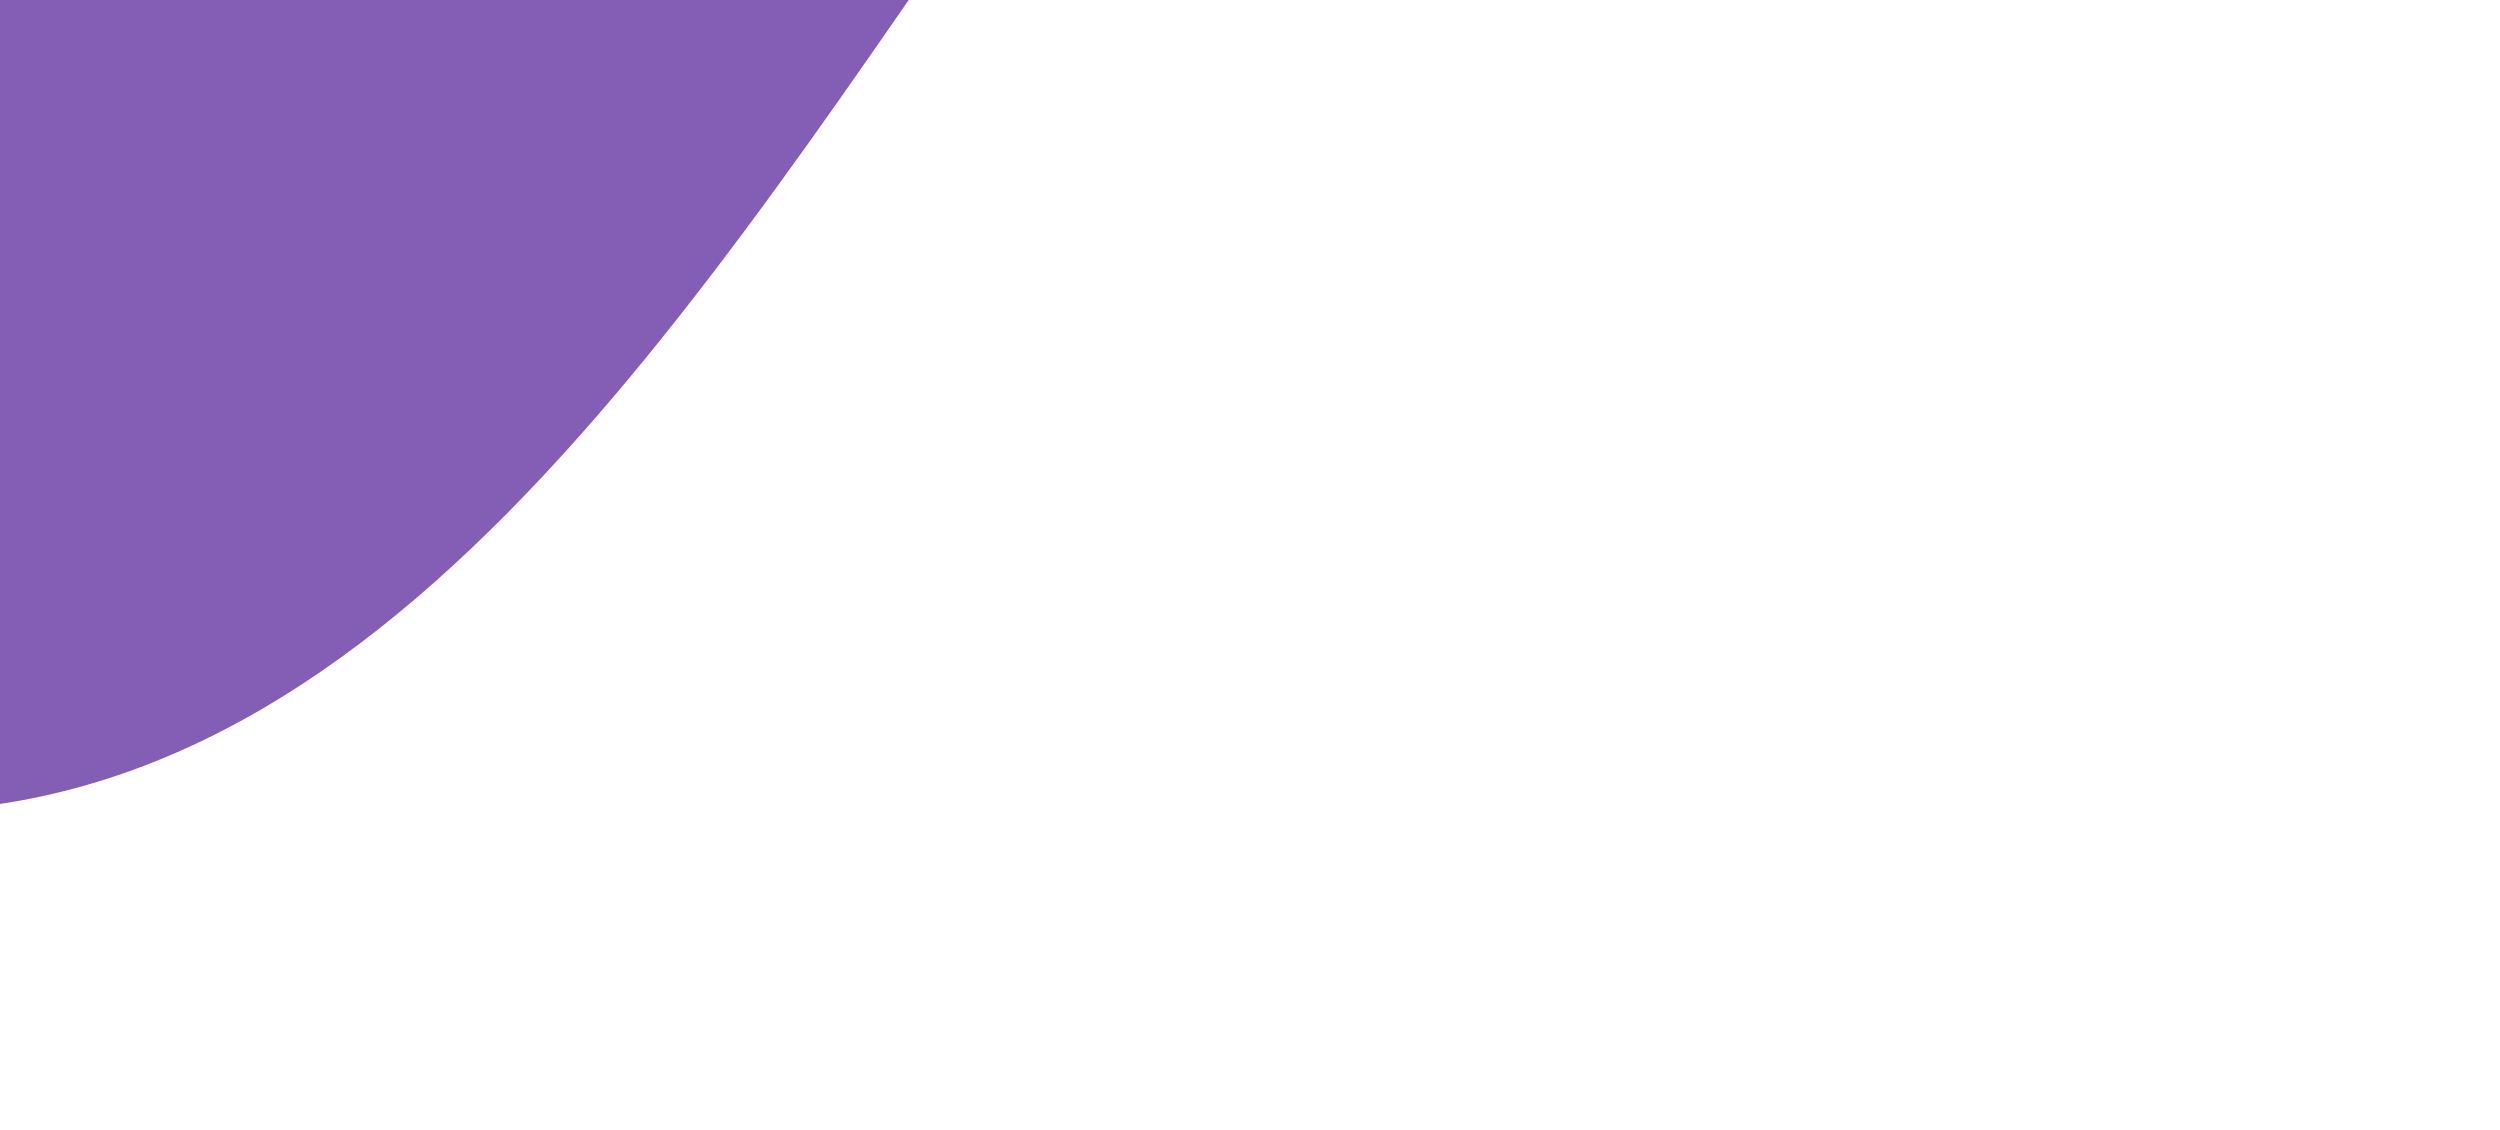 <svg width="343" height="155" viewBox="0 0 343 155" fill="none" xmlns="http://www.w3.org/2000/svg">
<path fill-rule="evenodd" clip-rule="evenodd" d="M-296.242 -346.186C-280.962 -422.195 -262.358 -511.944 -205.054 -551.431C-148.208 -590.601 -85.291 -518.394 -22.639 -534.715C49.824 -553.593 107.086 -672.3 176.085 -650.722C241.844 -630.157 255.025 -523.349 270.132 -443.157C283.534 -372.019 276.781 -297.1 256.326 -224.794C237.089 -156.795 198.954 -101.452 158.162 -47.36C111.779 14.146 70.027 96.525 4.17 109.575C-61.892 122.665 -113.638 59.397 -166.525 16.977C-215.573 -22.365 -266.919 -60.899 -290.432 -126.725C-314.354 -193.699 -311.245 -271.556 -296.242 -346.186Z" fill="#845DB4"/>
</svg>
